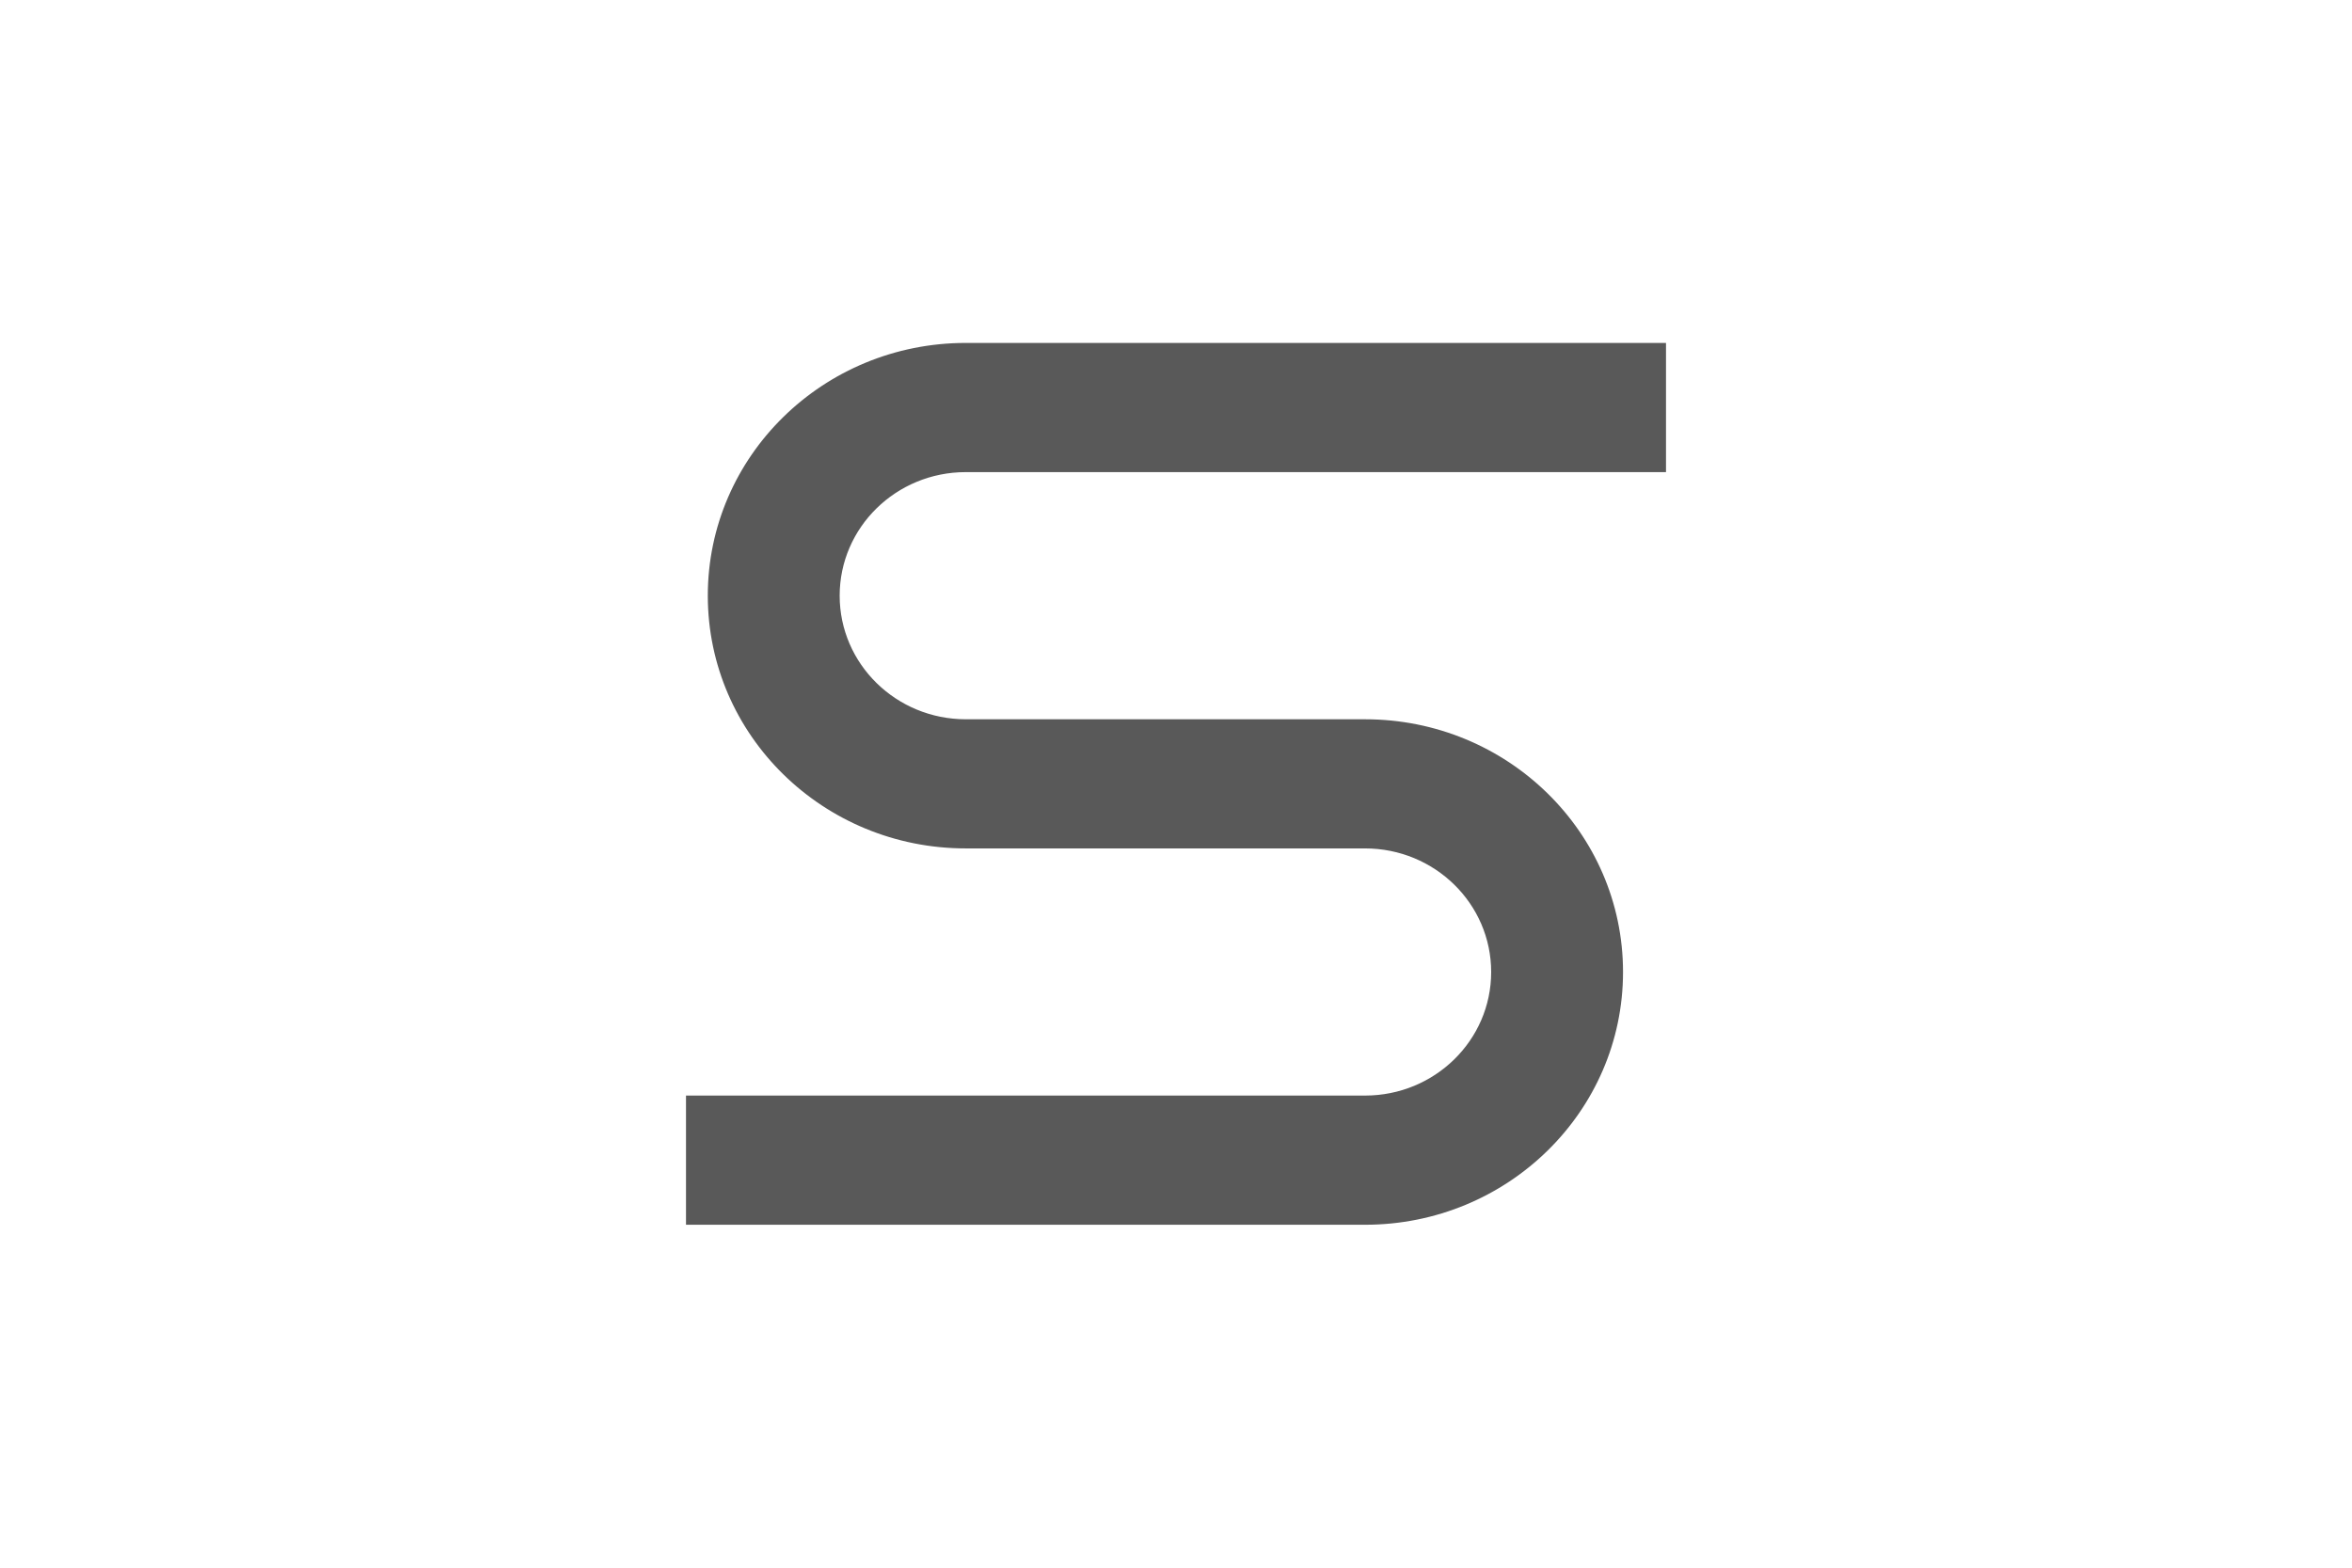<svg width="48" height="32" viewBox="0 0 48 32" fill="none" xmlns="http://www.w3.org/2000/svg">
<path fill-rule="evenodd" clip-rule="evenodd" d="M34 7H19.71C16.802 7 14.445 9.31 14.445 12.159C14.445 15.008 16.802 17.318 19.71 17.318H27.858C29.28 17.318 30.432 18.448 30.432 19.841C30.432 21.234 29.28 22.363 27.858 22.363H14V25H27.858C30.766 25 33.123 22.69 33.123 19.841C33.123 16.991 30.766 14.682 27.858 14.682H19.71C18.288 14.682 17.136 13.552 17.136 12.159C17.136 10.766 18.288 9.637 19.71 9.637H34V7Z" fill="#595959"/>
</svg>
